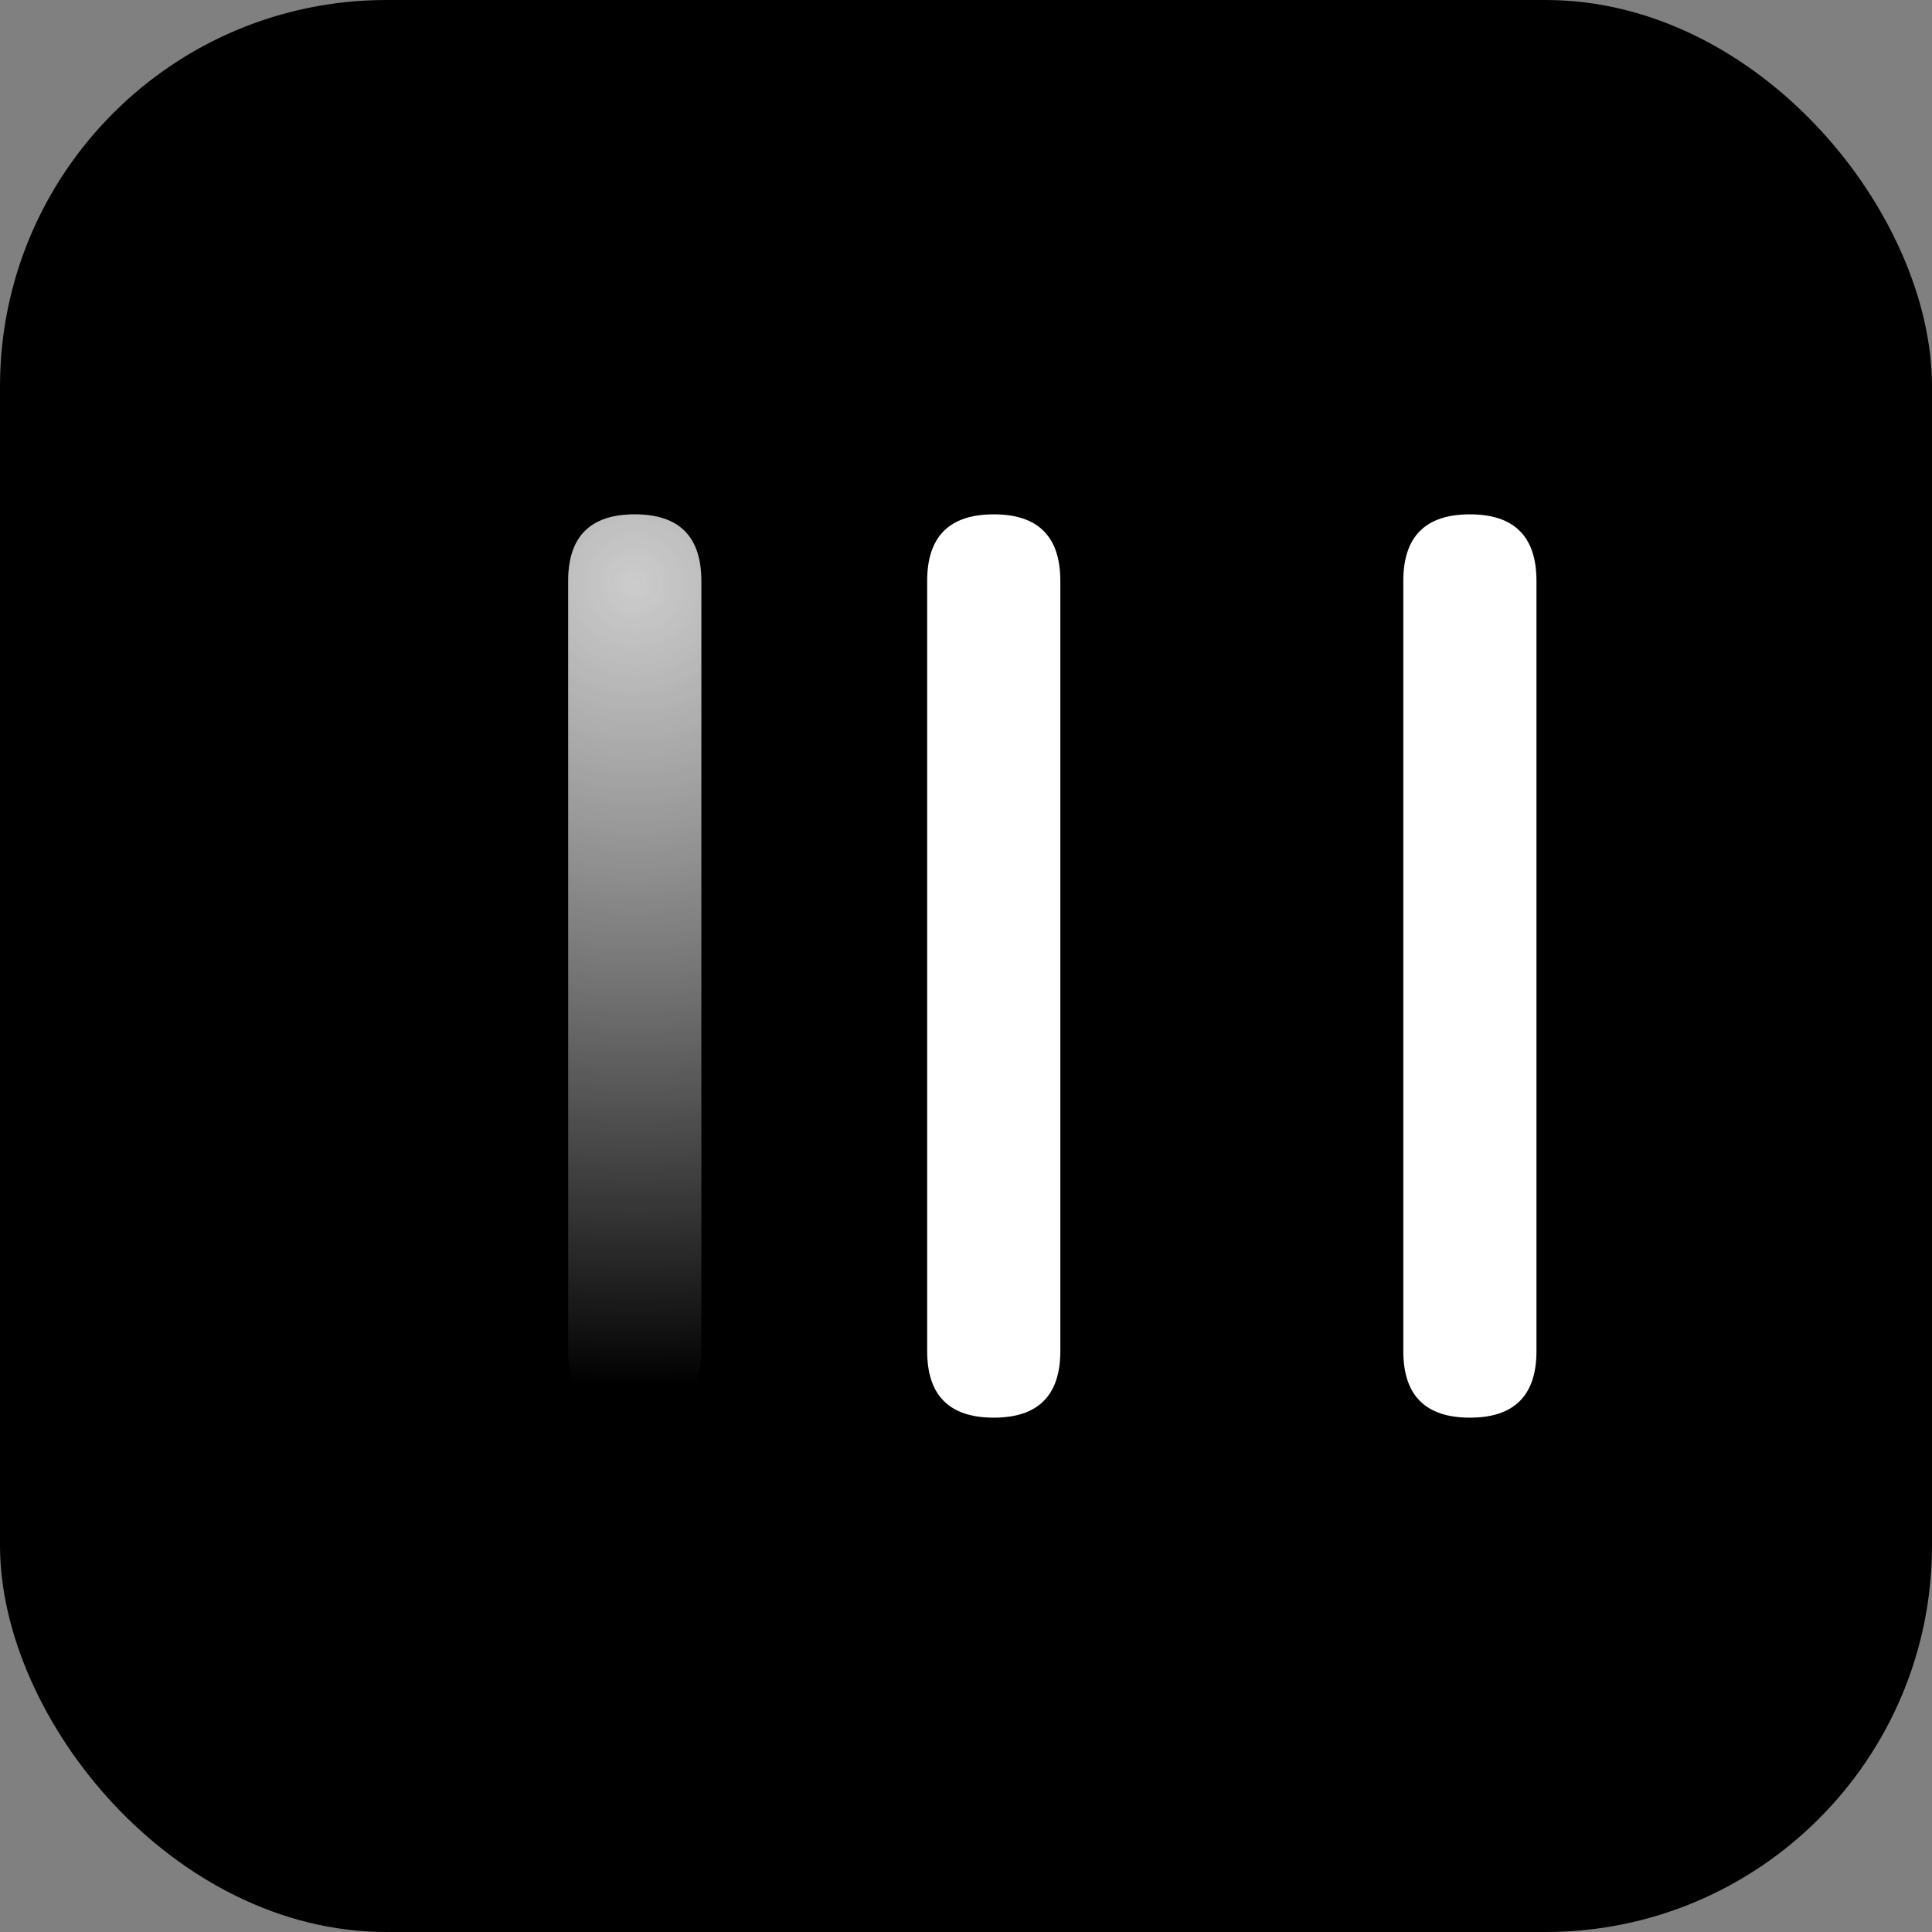 <svg aria-label="Next.js logomark" class="" height="80" role="img" viewBox="0 0 80 80" width="80"><rect x="0" y="0" width="80" height="80" fill="#808080" stroke="none"/><rect fill="#000" height="80" rx="16" width="80"></rect><path d="M38.392 24.055v31.89c0 1.838.919 2.757 2.757 2.757s2.757-.919 2.757-2.757V24.055c0-1.838-.919-2.757-2.757-2.757s-2.757.919-2.757 2.757zM58.108 24.055v31.89c0 1.838.919 2.757 2.757 2.757s2.757-.919 2.757-2.757V24.055c0-1.838-.919-2.757-2.757-2.757s-2.757.919-2.757 2.757z" fill="#fff"></path><path d="M23.527 24.055v31.89c0 1.838.919 2.757 2.757 2.757s2.757-.919 2.757-2.757V24.055c0-1.838-.919-2.757-2.757-2.757s-2.757.919-2.757 2.757z" fill="url(#a)"></path><path d="M23.527 24.055v31.89c0 1.838.919 2.757 2.757 2.757s2.757-.919 2.757-2.757V24.055c0-1.838-.919-2.757-2.757-2.757s-2.757.919-2.757 2.757z" fill="url(#b)" opacity=".2"></path><defs><radialGradient cx="0" cy="0" gradientTransform="matrix(33.482 0 0 33.482 26.284 24.055)" gradientUnits="userSpaceOnUse" id="a" r="1"><stop stop-color="#fff"></stop><stop offset="1" stop-color="#fff" stop-opacity="0"></stop></radialGradient><radialGradient cx="0" cy="0" gradientTransform="matrix(33.482 0 0 33.482 26.284 24.055)" gradientUnits="userSpaceOnUse" id="b" r="1"><stop stop-color="#000"></stop><stop offset="1" stop-color="#000" stop-opacity="0"></stop></radialGradient></defs></svg>